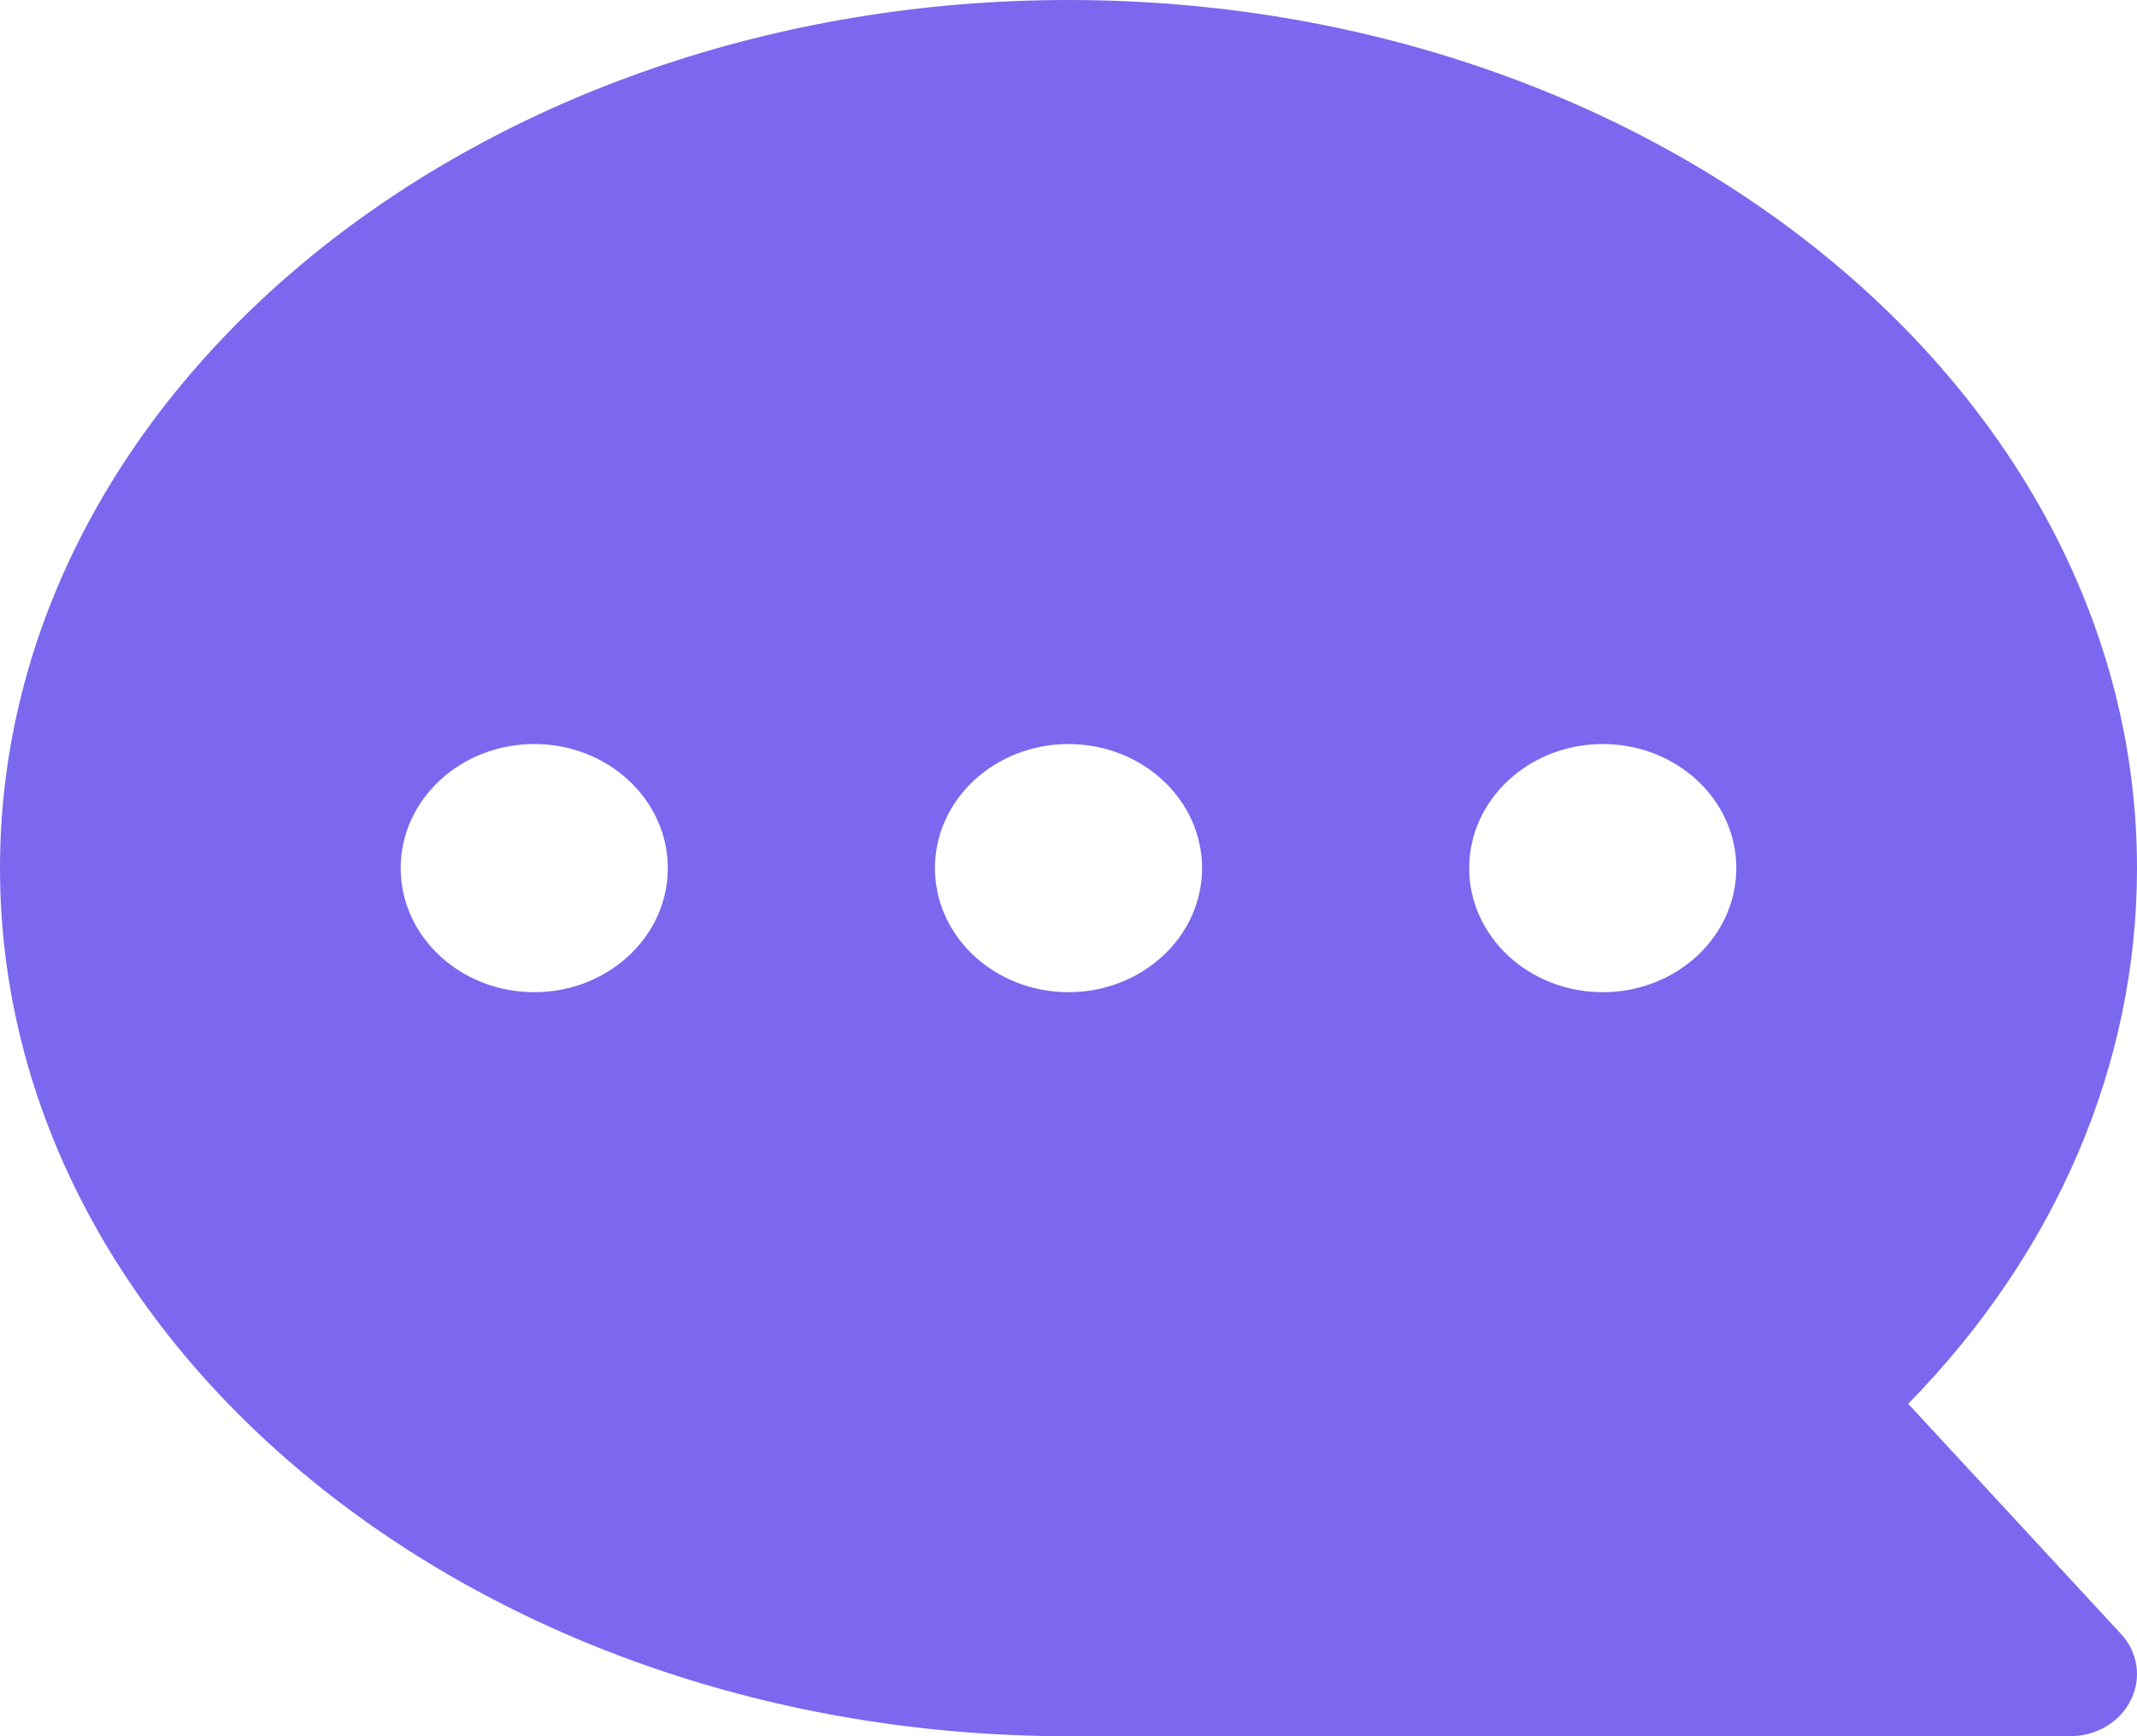 <?xml version="1.0" encoding="UTF-8"?>
<svg width="16px" height="13px" viewBox="0 0 16 13" version="1.1" xmlns="http://www.w3.org/2000/svg" xmlns:xlink="http://www.w3.org/1999/xlink">
    <title>AFA1E8C3-8781-430B-A070-801A09BCC4DE</title>
    <g id="Page-1" stroke="none" stroke-width="1" fill="none" fill-rule="evenodd">
        <g id="BP/-Owner/-View-bid-detail-(02)" transform="translate(-1239, -537)" fill="#7B68EE" fill-rule="nonzero">
            <path d="M1247,537 C1242.589,537 1239,539.916 1239,543.5 C1239,544.969 1239.604,546.379 1240.713,547.511 L1239.121,549.233 C1238.993,549.37 1238.964,549.564 1239.046,549.729 C1239.127,549.894 1239.305,550 1239.5,550 L1247,550 C1251.411,550 1255,547.084 1255,543.5 C1255,539.916 1251.411,537 1247,537 Z M1243,544.429 C1242.448,544.429 1242,544.013 1242,543.5 C1242,542.987 1242.448,542.571 1243,542.571 C1243.552,542.571 1244,542.987 1244,543.5 C1244,544.013 1243.552,544.429 1243,544.429 Z M1247,544.429 C1246.448,544.429 1246,544.013 1246,543.5 C1246,542.987 1246.448,542.571 1247,542.571 C1247.552,542.571 1248,542.987 1248,543.5 C1248,544.013 1247.552,544.429 1247,544.429 Z M1251,544.429 C1250.448,544.429 1250,544.013 1250,543.5 C1250,542.987 1250.448,542.571 1251,542.571 C1251.552,542.571 1252,542.987 1252,543.5 C1252,544.013 1251.552,544.429 1251,544.429 Z" id="chat" transform="translate(1247, 543.5) scale(-1, 1) translate(-1247, -543.5) "></path>
        </g>
    </g>
</svg>